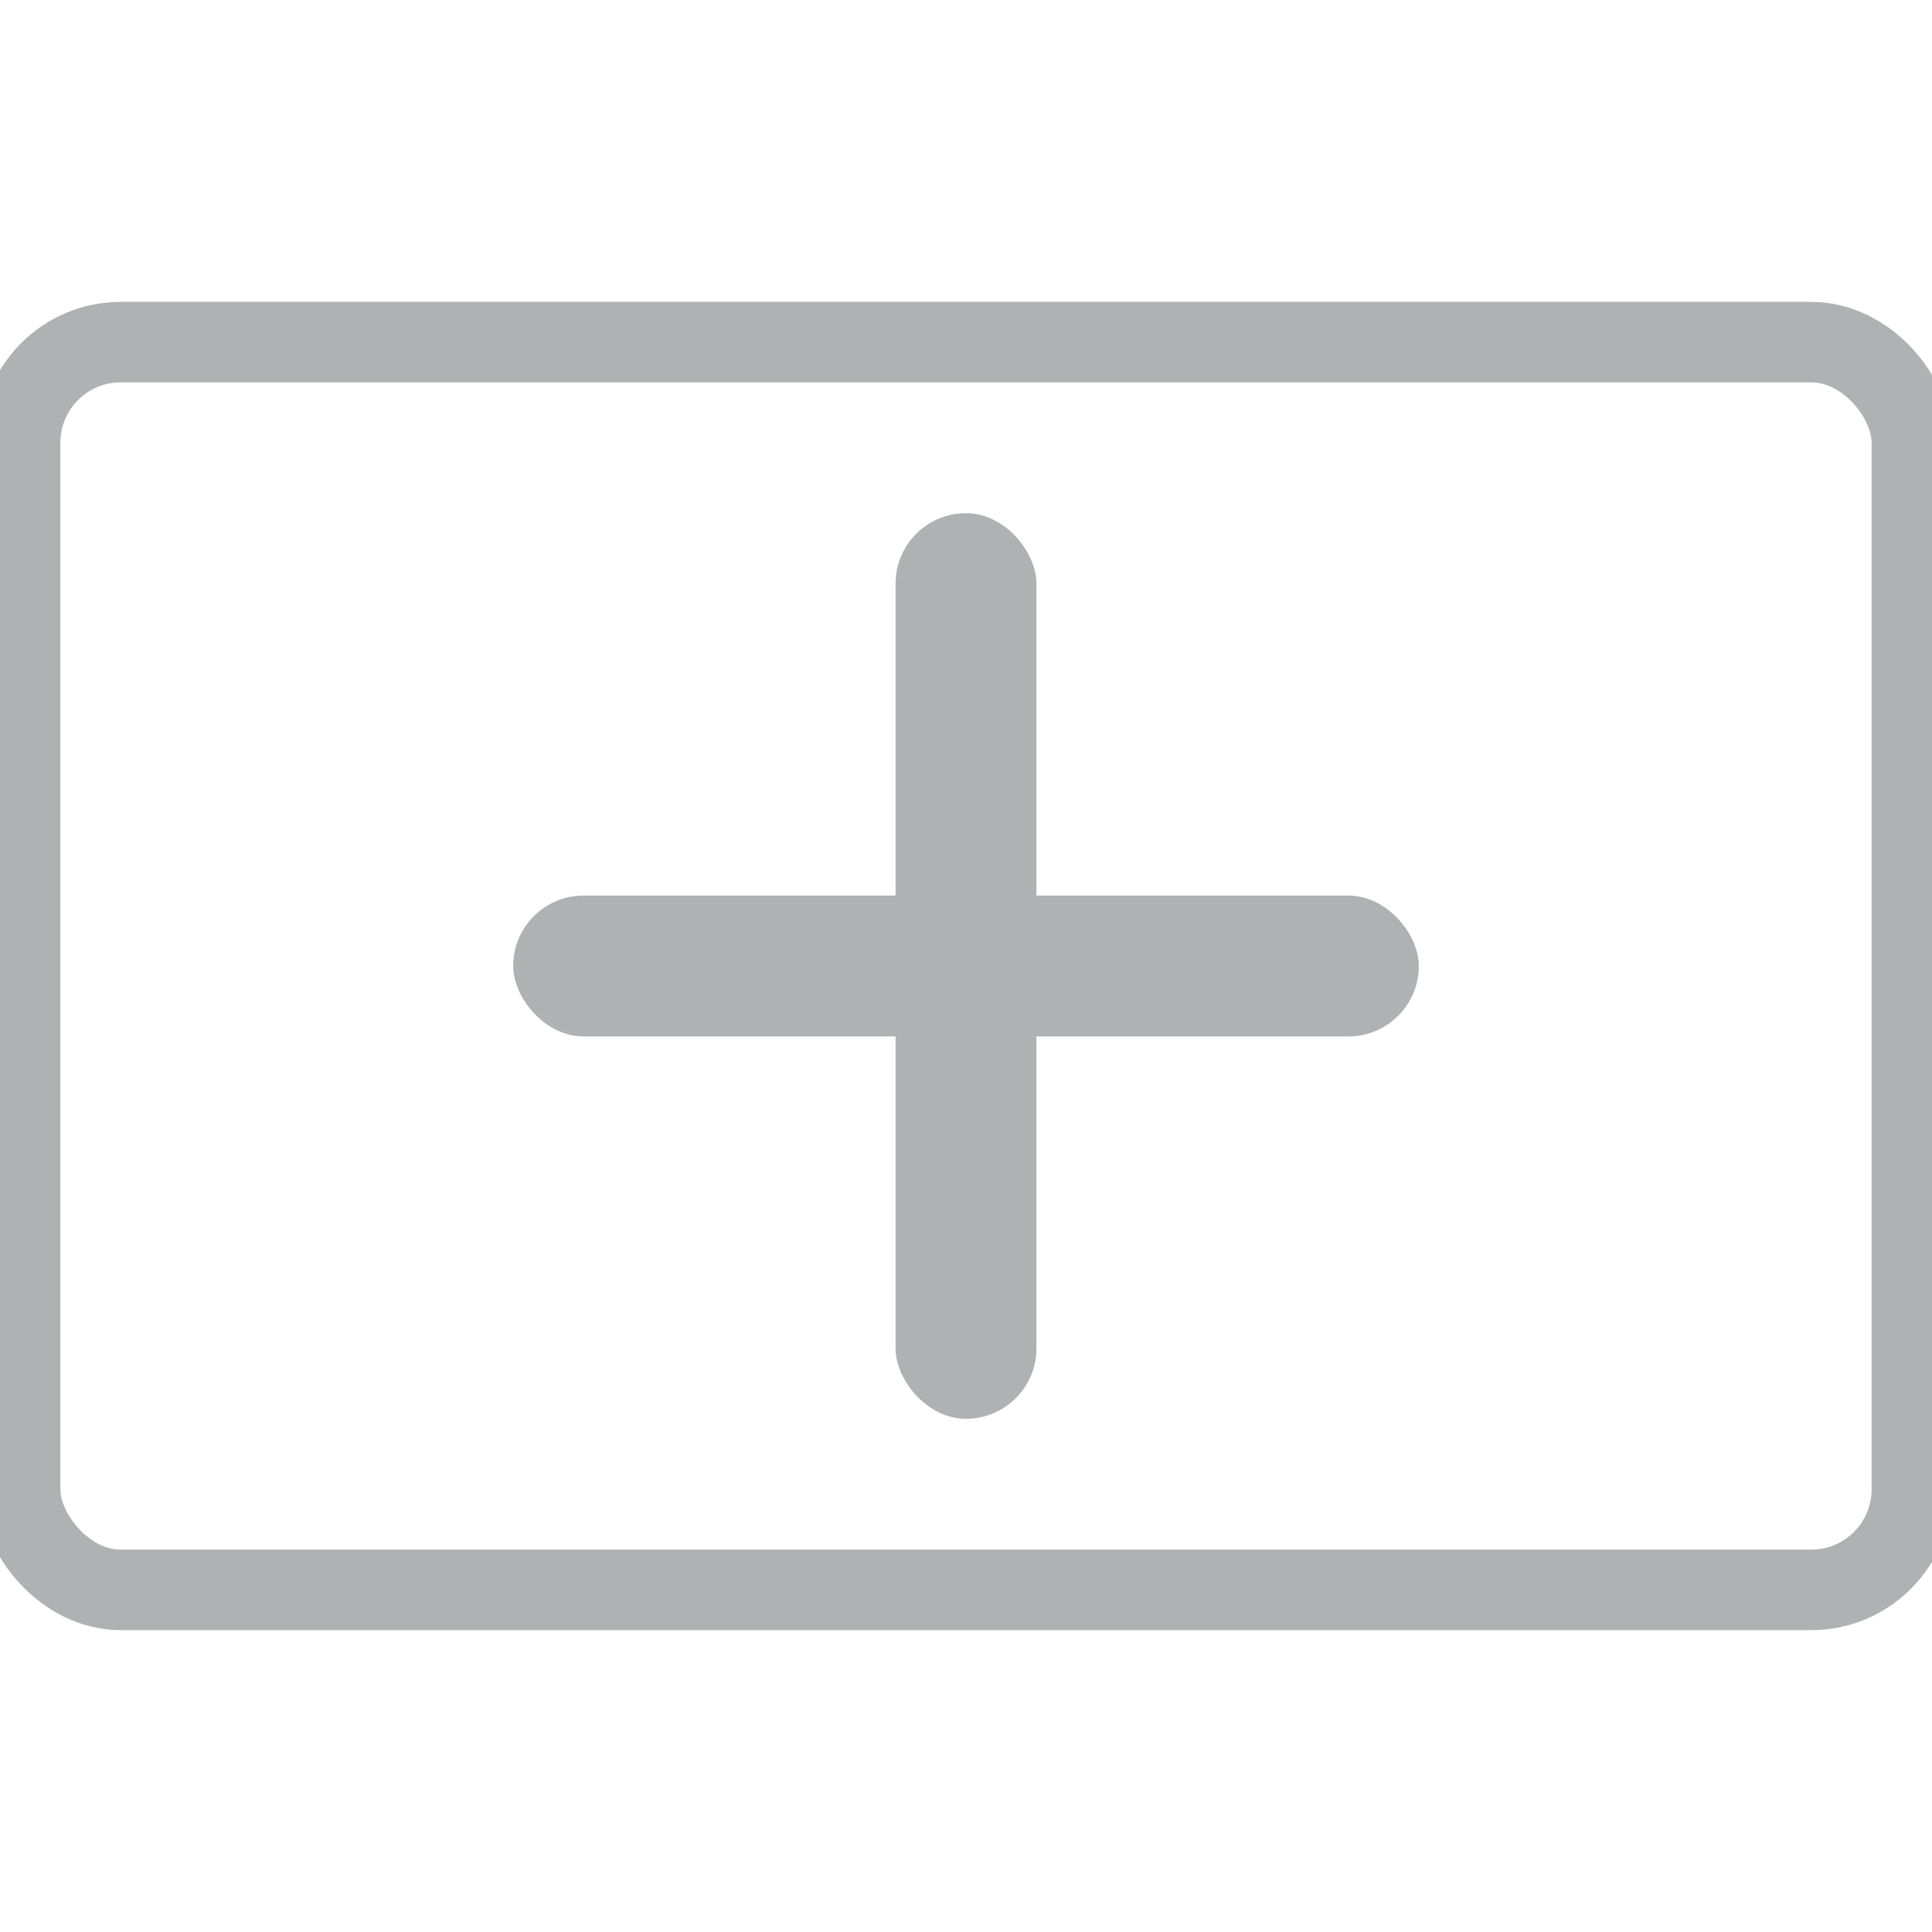 <?xml version="1.0" standalone="no"?>
<!--
  rectangle-intellij-plugin

  Copyright 2024 - Brice Dutheil

  This Source Code Form is subject to the terms of the Mozilla Public
  License, v. 2.0. If a copy of the MPL was not distributed with this
  file, You can obtain one at https://mozilla.org/MPL/2.0/.
-->
<svg version="1.0" xmlns="http://www.w3.org/2000/svg"
     width="16" height="16"
     viewBox="0 0 192 128">
  <rect
          id="screen"
          stroke="#AFB1B3" stroke-width="8"
          fill="none"
          x="2" y="2"
          rx="10"
          width="188" height="124"
  />
  <rect id="larger-horizontal-bar" x="51" y="57" width="90" height="14" rx="7" fill="#AFB1B3"/>
  <rect id="larger-vertical-bar" x="89" y="19" width="14" height="90" rx="7" fill="#AFB1B3"/>
</svg>